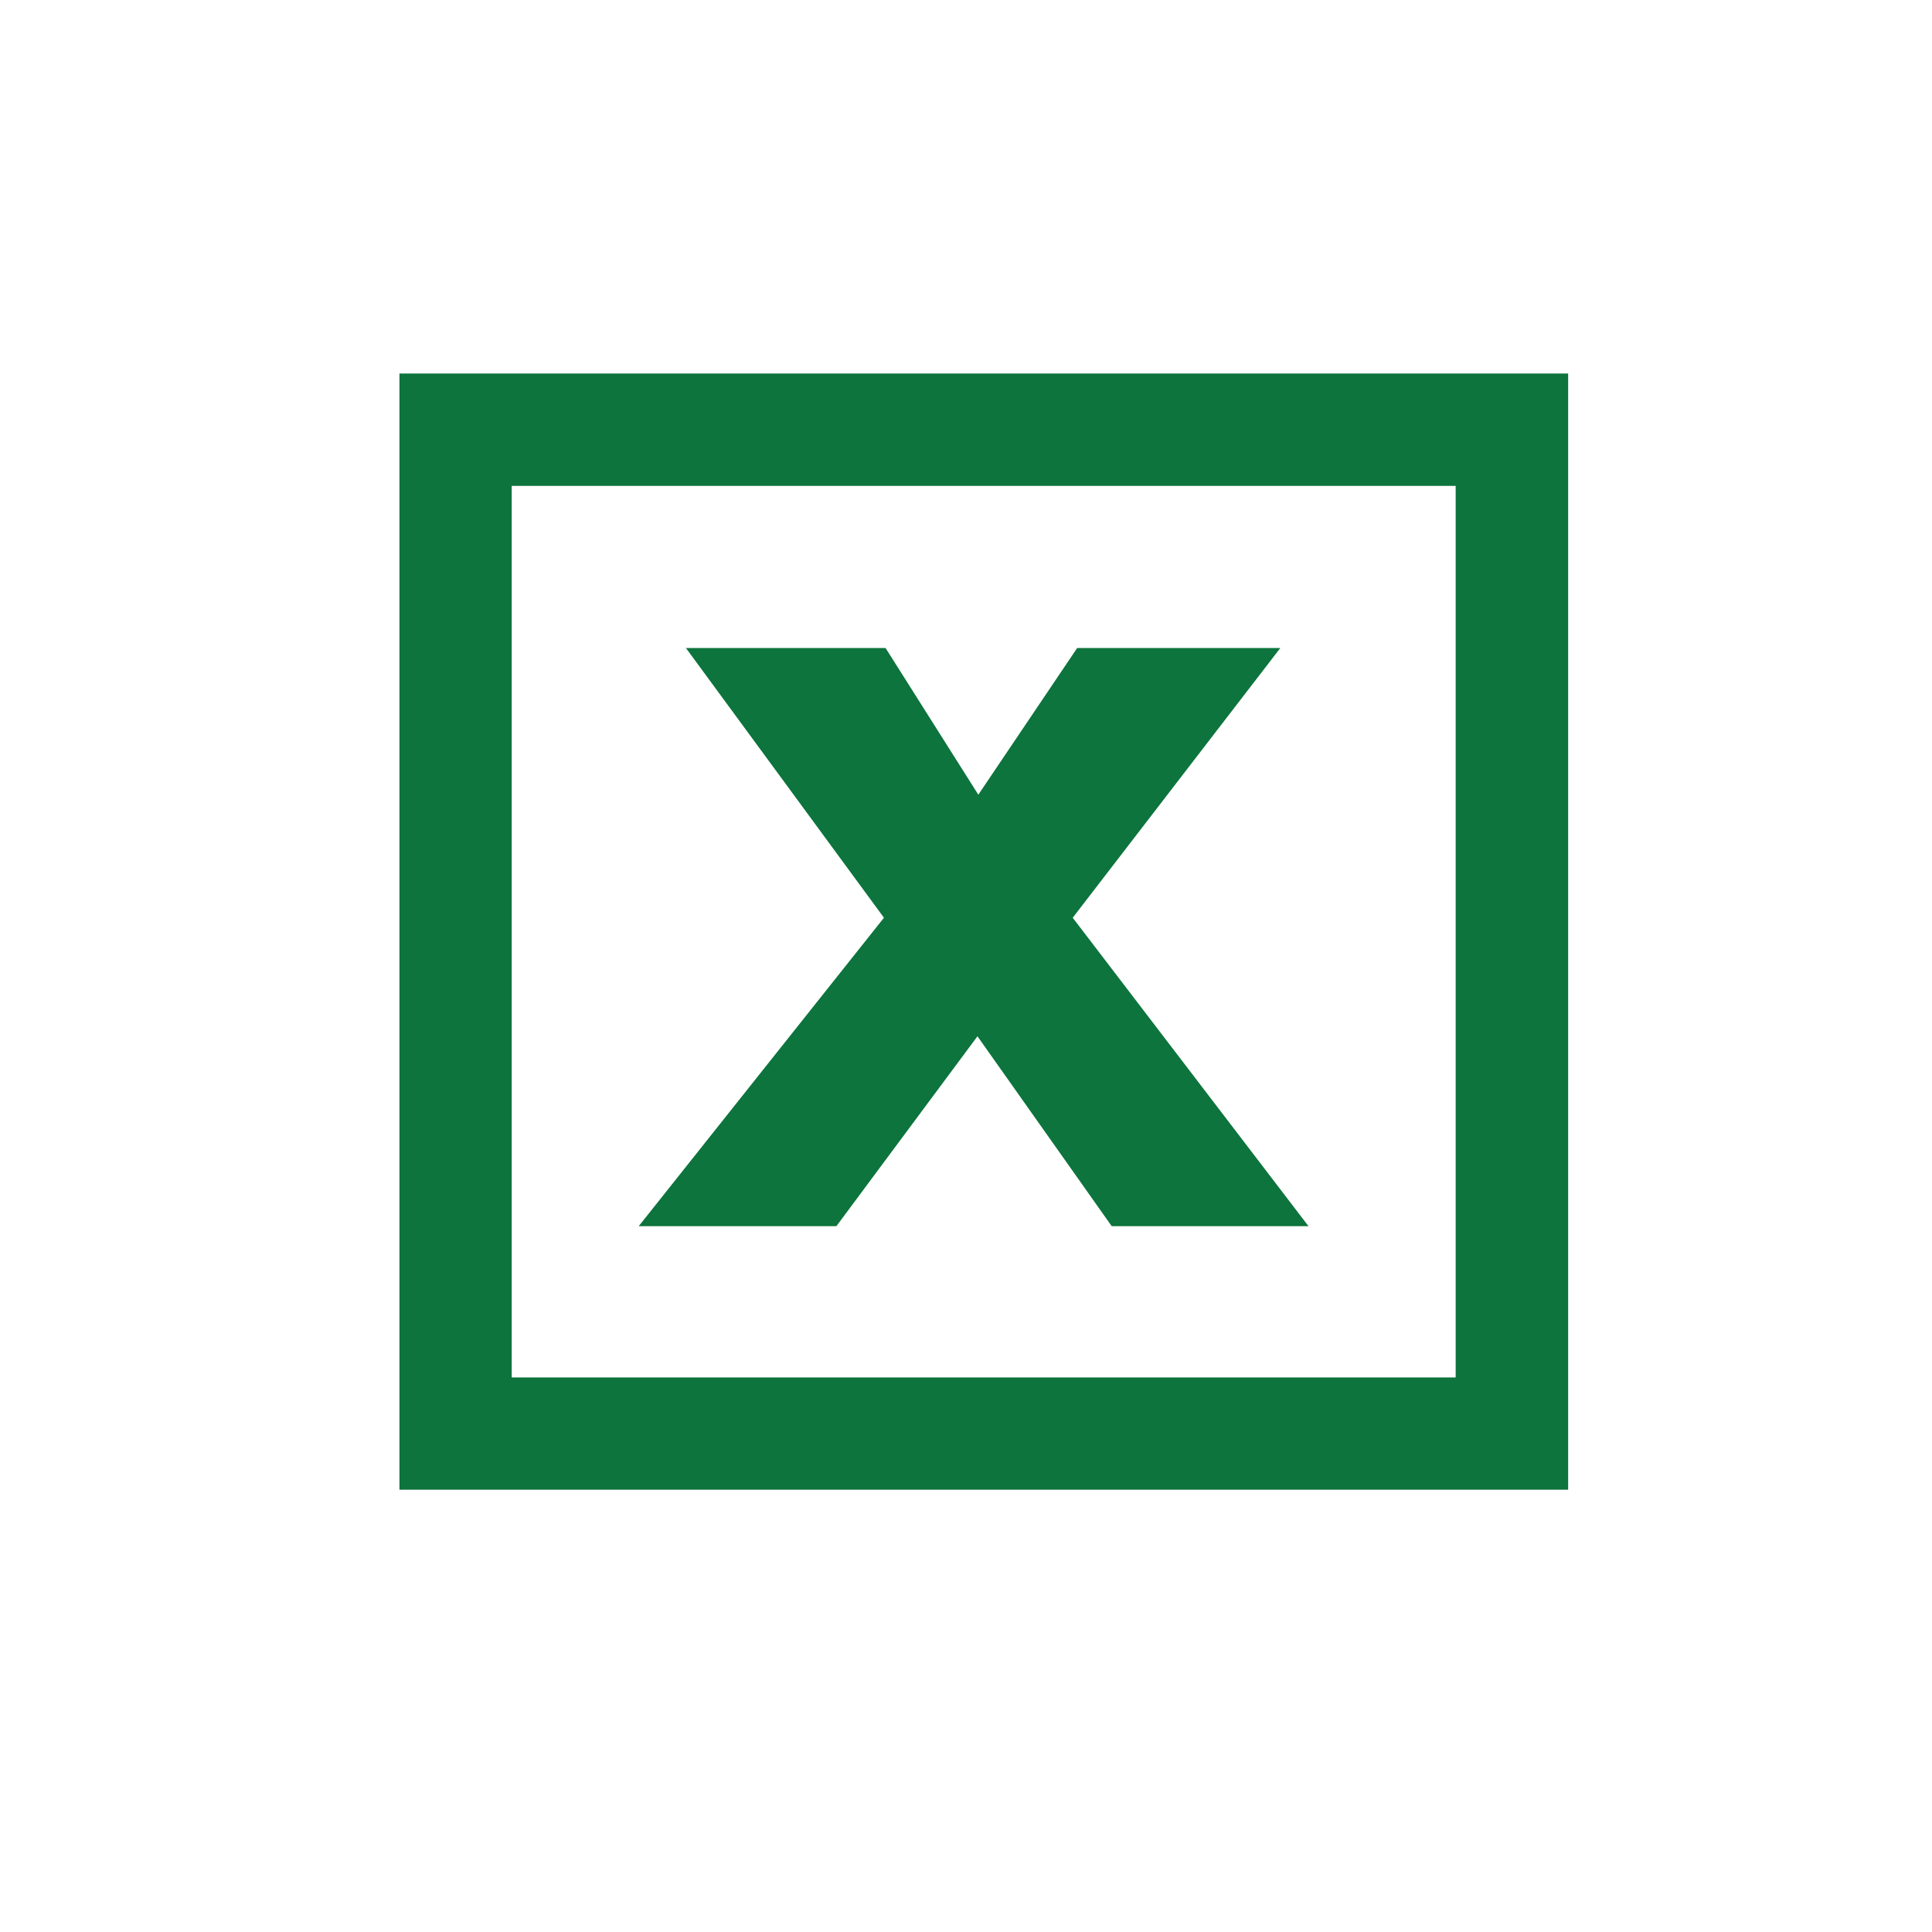 <?xml version="1.0" encoding="iso-8859-1"?>
<!-- Generator: Adobe Illustrator 17.0.0, SVG Export Plug-In . SVG Version: 6.00 Build 0)  -->
<!DOCTYPE svg PUBLIC "-//W3C//DTD SVG 1.1//EN" "http://www.w3.org/Graphics/SVG/1.1/DTD/svg11.dtd">
<svg version="1.1" id="Layer_1" xmlns="http://www.w3.org/2000/svg" xmlns:xlink="http://www.w3.org/1999/xlink" x="0px" y="0px"
	 width="100px" height="100px" viewBox="0 0 100 100" style="enable-background:new 0 0 100 100;" xml:space="preserve">
<path style="fill:#0C743C;" d="M67.727,63.466H57.541l-6.948-9.828l-7.301,9.828H33.06l12.693-15.964L35.503,33.541h10.334
	l4.801,7.592l5.116-7.592H66.27L55.524,47.502L67.727,63.466 M81.167,77.107H20.675V19.333h60.492V77.107z M26.486,71.296h48.859
	V25.149H26.486"/>
<g>
</g>
<g>
</g>
<g>
</g>
<g>
</g>
<g>
</g>
<g>
</g>
</svg>

